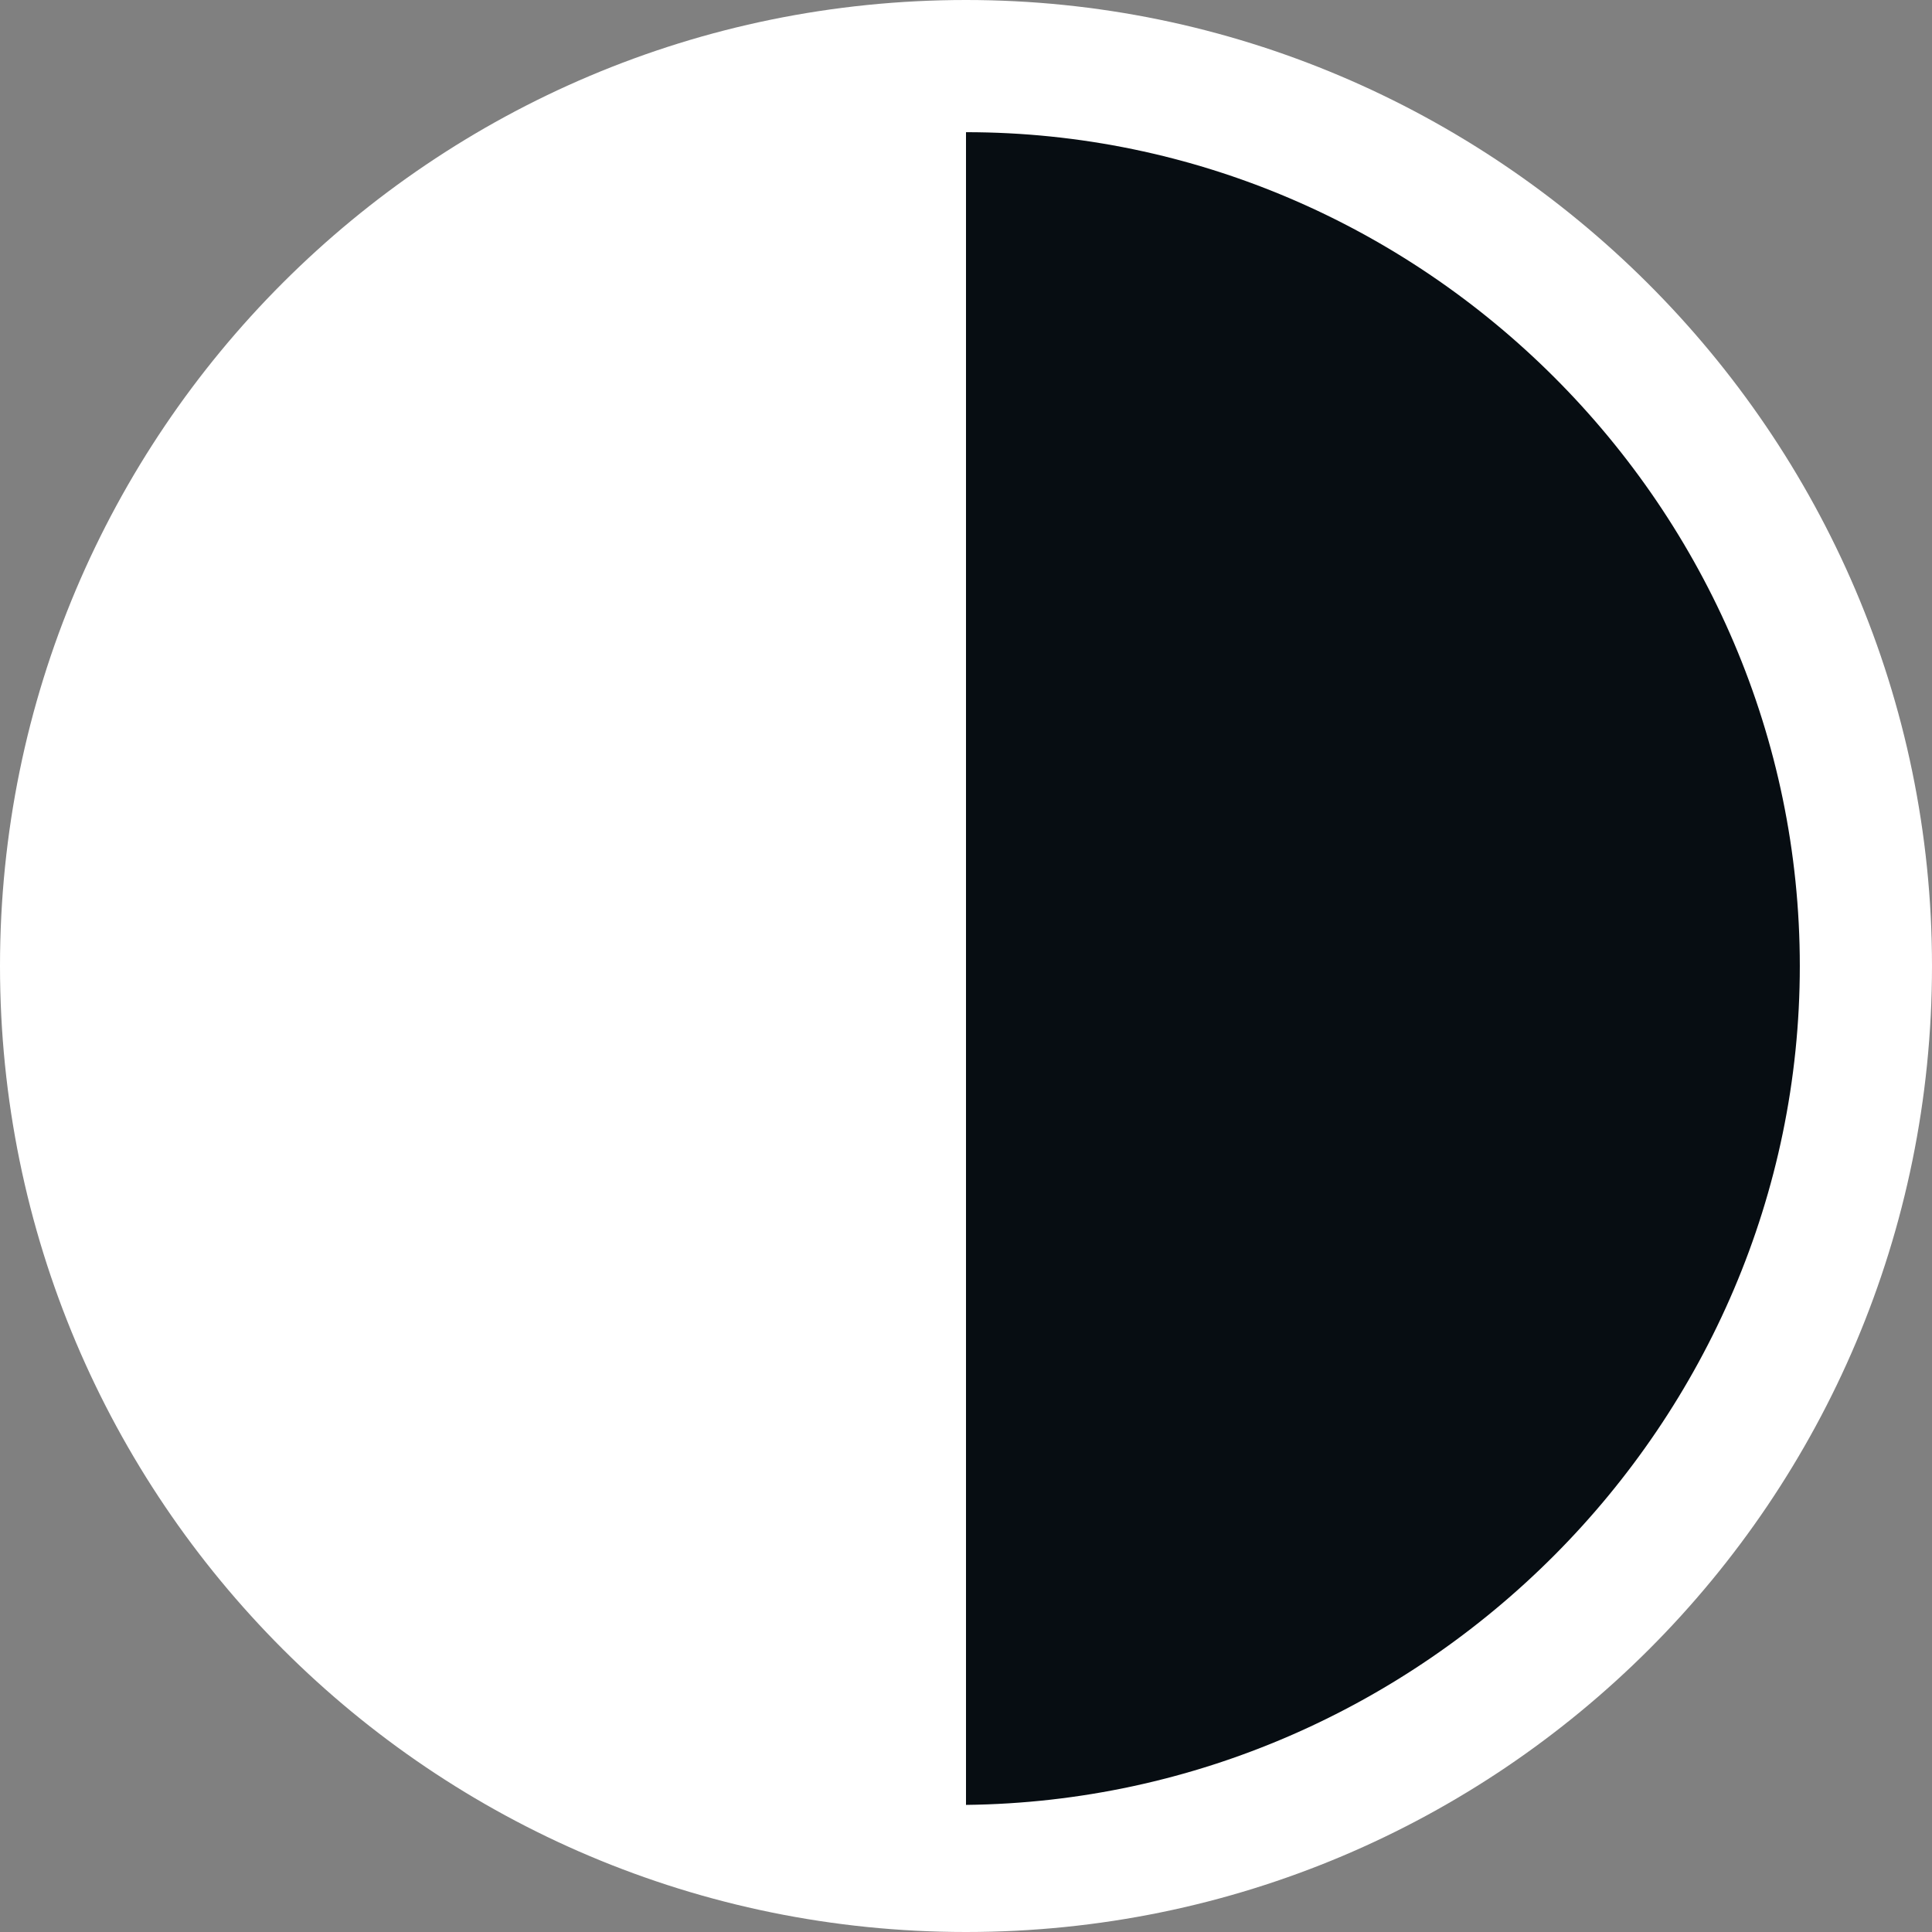<?xml version="1.0" encoding="utf-8"?>
<!-- Generator: Adobe Illustrator 25.2.3, SVG Export Plug-In . SVG Version: 6.00 Build 0)  -->
<svg version="1.1" id="Layer_1" xmlns="http://www.w3.org/2000/svg" xmlns:xlink="http://www.w3.org/1999/xlink" x="0px" y="0px"
	 viewBox="0 0 38 38" style="enable-background:new 0 0 38 38;" xml:space="preserve">
<rect x="0" y="0" width="38" height="38" fill="#808080" stroke="none"/>
<style type="text/css">
	.st0{fill:#FFFFFF;}
	.st1{fill:#070D12;}
</style>
<path class="st0" d="M19,0C8.5,0,0,8.5,0,19s8.5,19,19,19s19-8.5,19-19S29.4,0,19,0z"/>
<path class="st0" d="M2.6,19C2.6,28,10,35.3,19,35.3V2.6C10,2.6,2.6,10,2.6,19z"/>
<path class="st1" d="M35.4,19C35.4,10,28,2.6,19,2.6v32.9C28,35.4,35.4,28,35.4,19z"/>
</svg>

